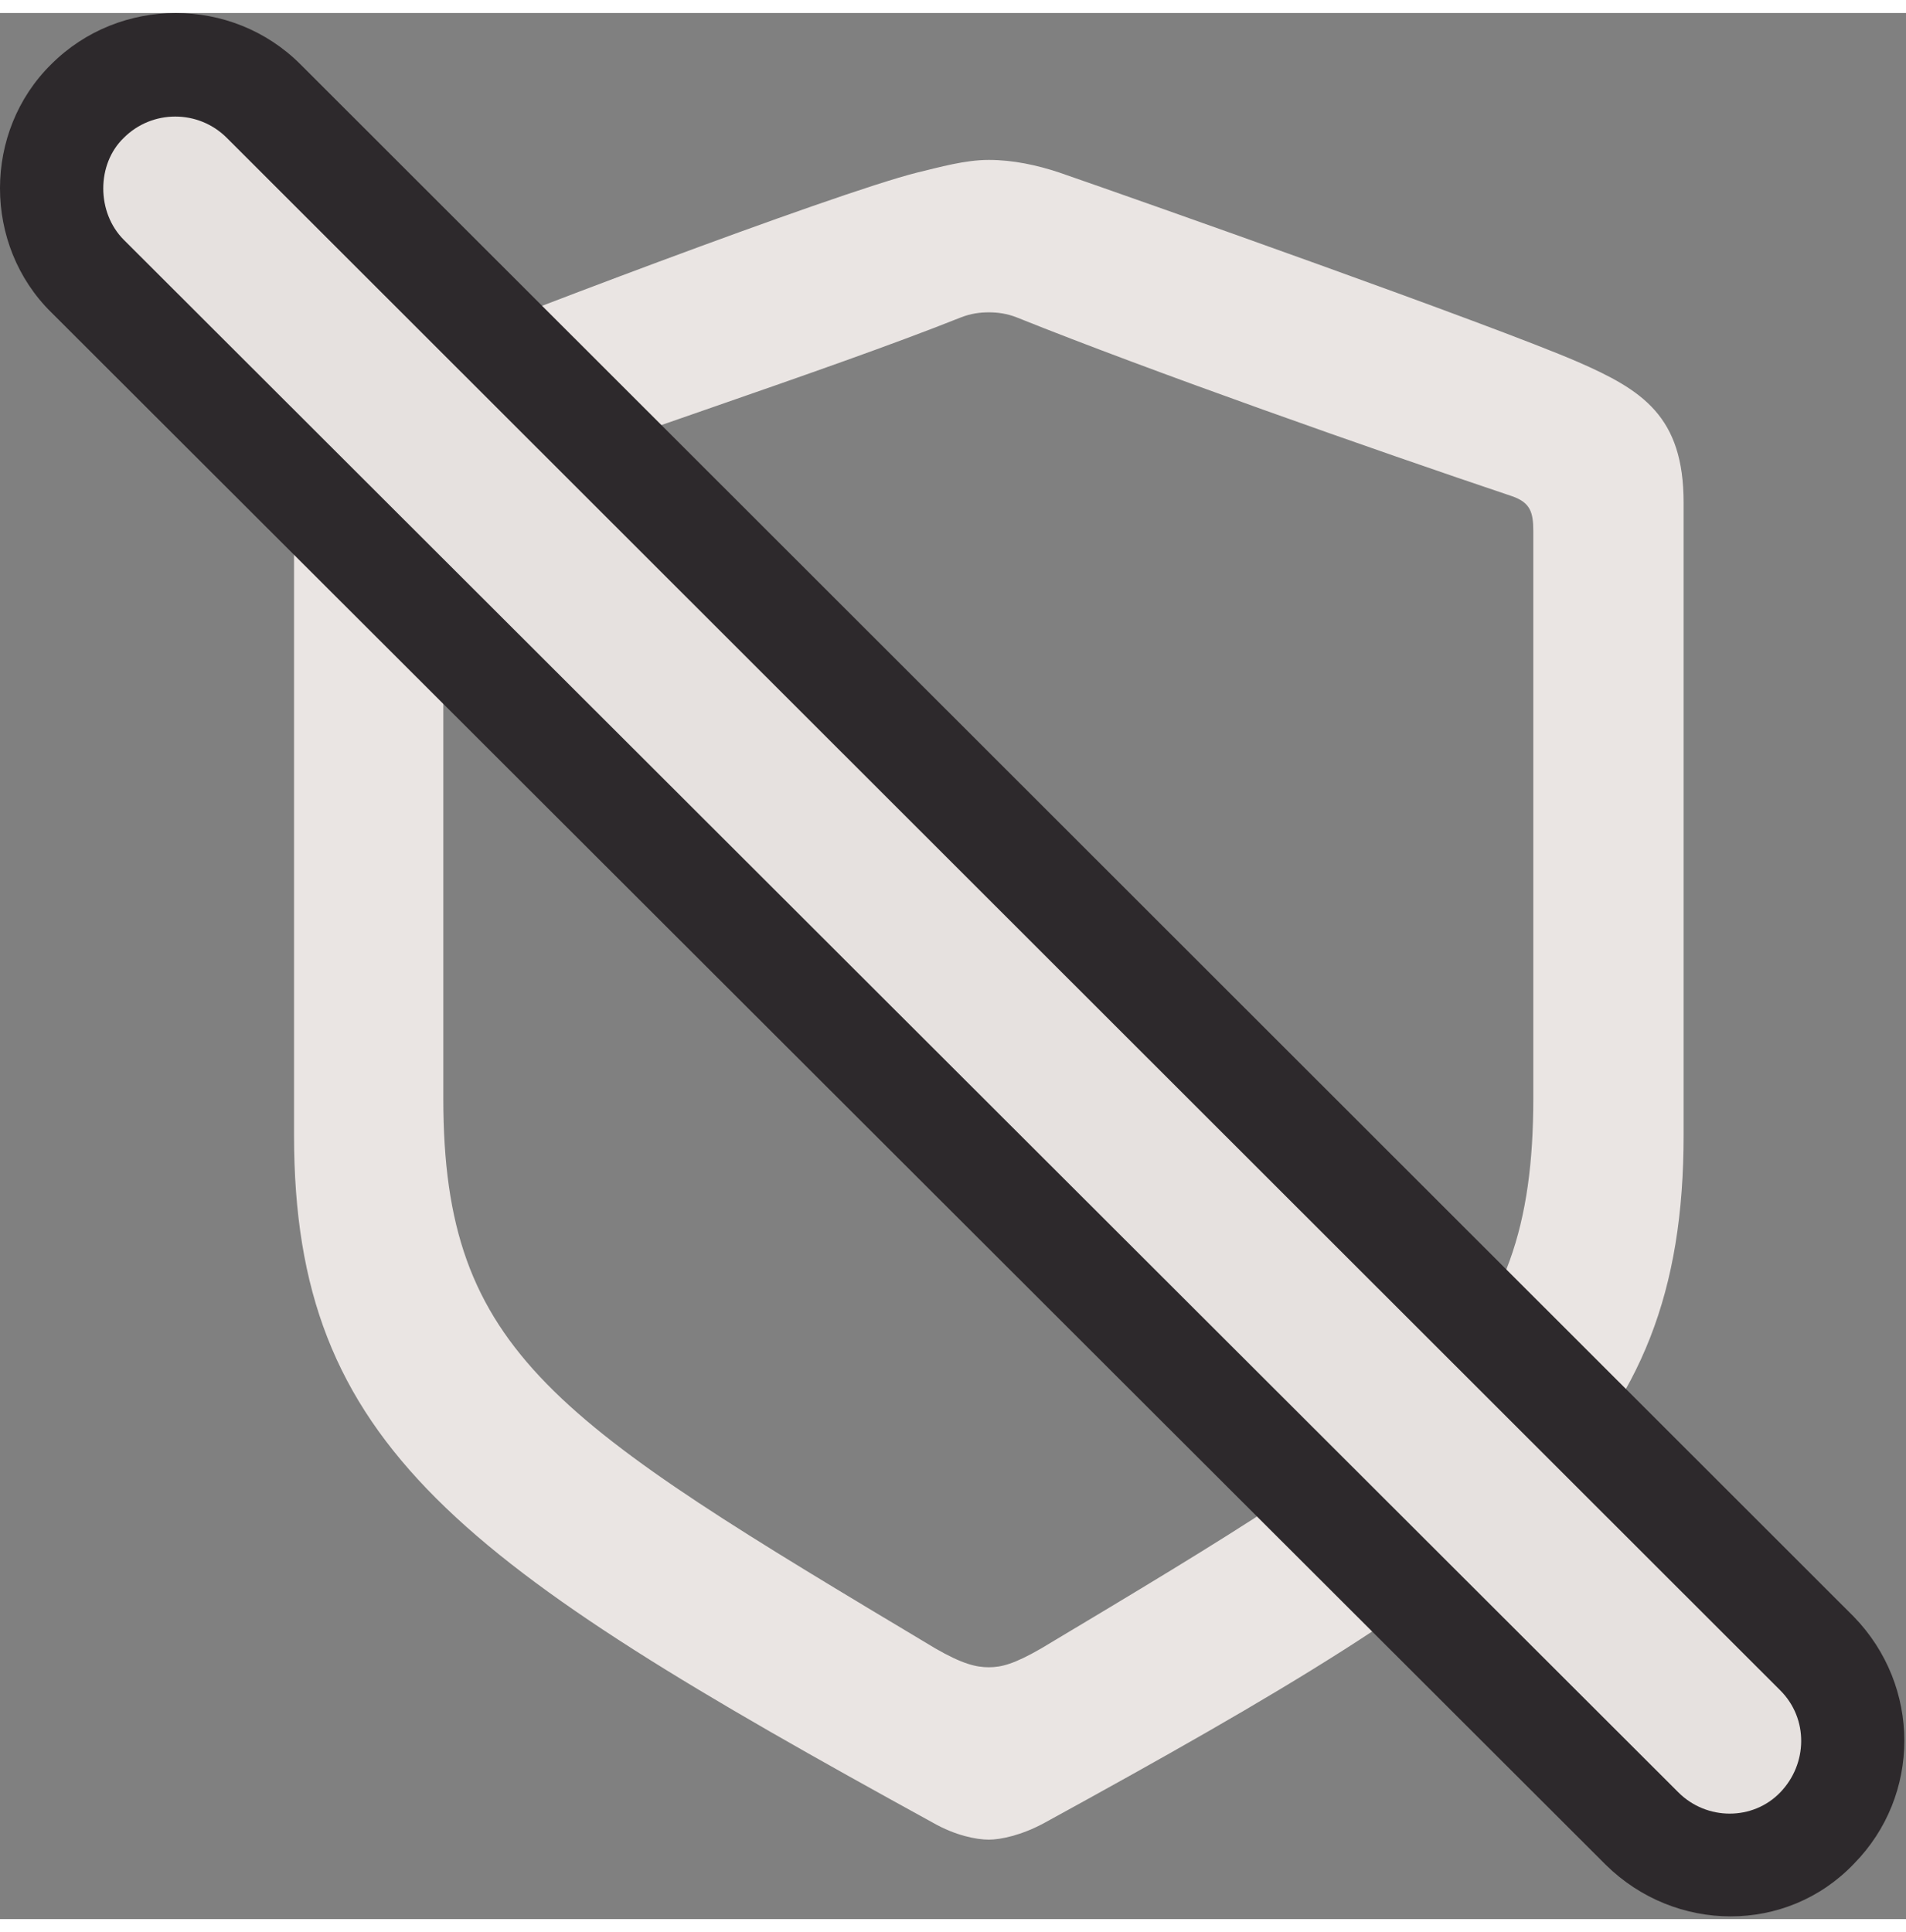 <?xml version="1.0" encoding="UTF-8"?>
<!--Generator: Apple Native CoreSVG 232.5-->
<!DOCTYPE svg
        PUBLIC "-//W3C//DTD SVG 1.1//EN"
        "http://www.w3.org/Graphics/SVG/1.1/DTD/svg11.dtd">
<svg version="1.1" xmlns="http://www.w3.org/2000/svg"
     xmlns:xlink="http://www.w3.org/1999/xlink" width="84.926"
     height="86.086" viewBox="0 0 85 85">
    <rect x="0" y="0" width="85" height="85" fill="#808080" stroke="none"/>
    <g>
        <rect height="86.086" opacity="0" width="84.926" x="0" y="0"/>
        <path d="M44.098 81.457C44.613 81.457 45.551 81.269 46.582 80.707C67.629 69.176 75.082 63.926 75.082 50.051L75.082 21.832C75.082 17.988 73.254 16.816 70.348 15.551C66.551 13.91 51.035 8.426 47.238 7.113C46.254 6.785 45.176 6.551 44.098 6.551C43.02 6.551 41.895 6.879 40.91 7.113C37.16 8.051 21.645 13.957 17.848 15.551C14.941 16.77 13.113 17.988 13.113 21.832L13.113 50.051C13.113 63.926 20.52 69.129 41.613 80.707C42.598 81.269 43.535 81.457 44.098 81.457ZM44.098 73.769C43.535 73.769 42.926 73.629 41.707 72.926C24.785 62.801 19.77 59.801 19.77 48.41L19.77 23.098C19.77 22.254 19.957 21.879 20.707 21.551C26.707 19.207 36.832 15.973 42.832 13.582C43.301 13.395 43.723 13.348 44.098 13.348C44.473 13.348 44.895 13.395 45.363 13.582C51.316 15.973 61.301 19.488 67.441 21.551C68.238 21.832 68.379 22.254 68.379 23.098L68.379 48.41C68.379 59.801 63.363 62.801 46.441 72.926C45.223 73.629 44.66 73.769 44.098 73.769Z"
              fill="#f0eae8" fill-opacity="0.95"/>
        <path d="M71.613 82.582C74.707 85.629 79.676 85.676 82.676 82.535C85.676 79.488 85.676 74.613 82.676 71.519L13.395 2.285C10.348-0.762 5.332-0.762 2.285 2.285C-0.762 5.285-0.762 10.348 2.285 13.348Z"
              fill="#2d292c"/>
        <path d="M74.848 79.348C76.113 80.613 78.176 80.613 79.394 79.348C80.613 78.082 80.66 76.066 79.394 74.801L10.113 5.566C8.848 4.301 6.785 4.301 5.52 5.566C4.301 6.738 4.301 8.895 5.52 10.113Z"
              fill="#f0eae8" fill-opacity="0.95"/>
    </g>
</svg>
